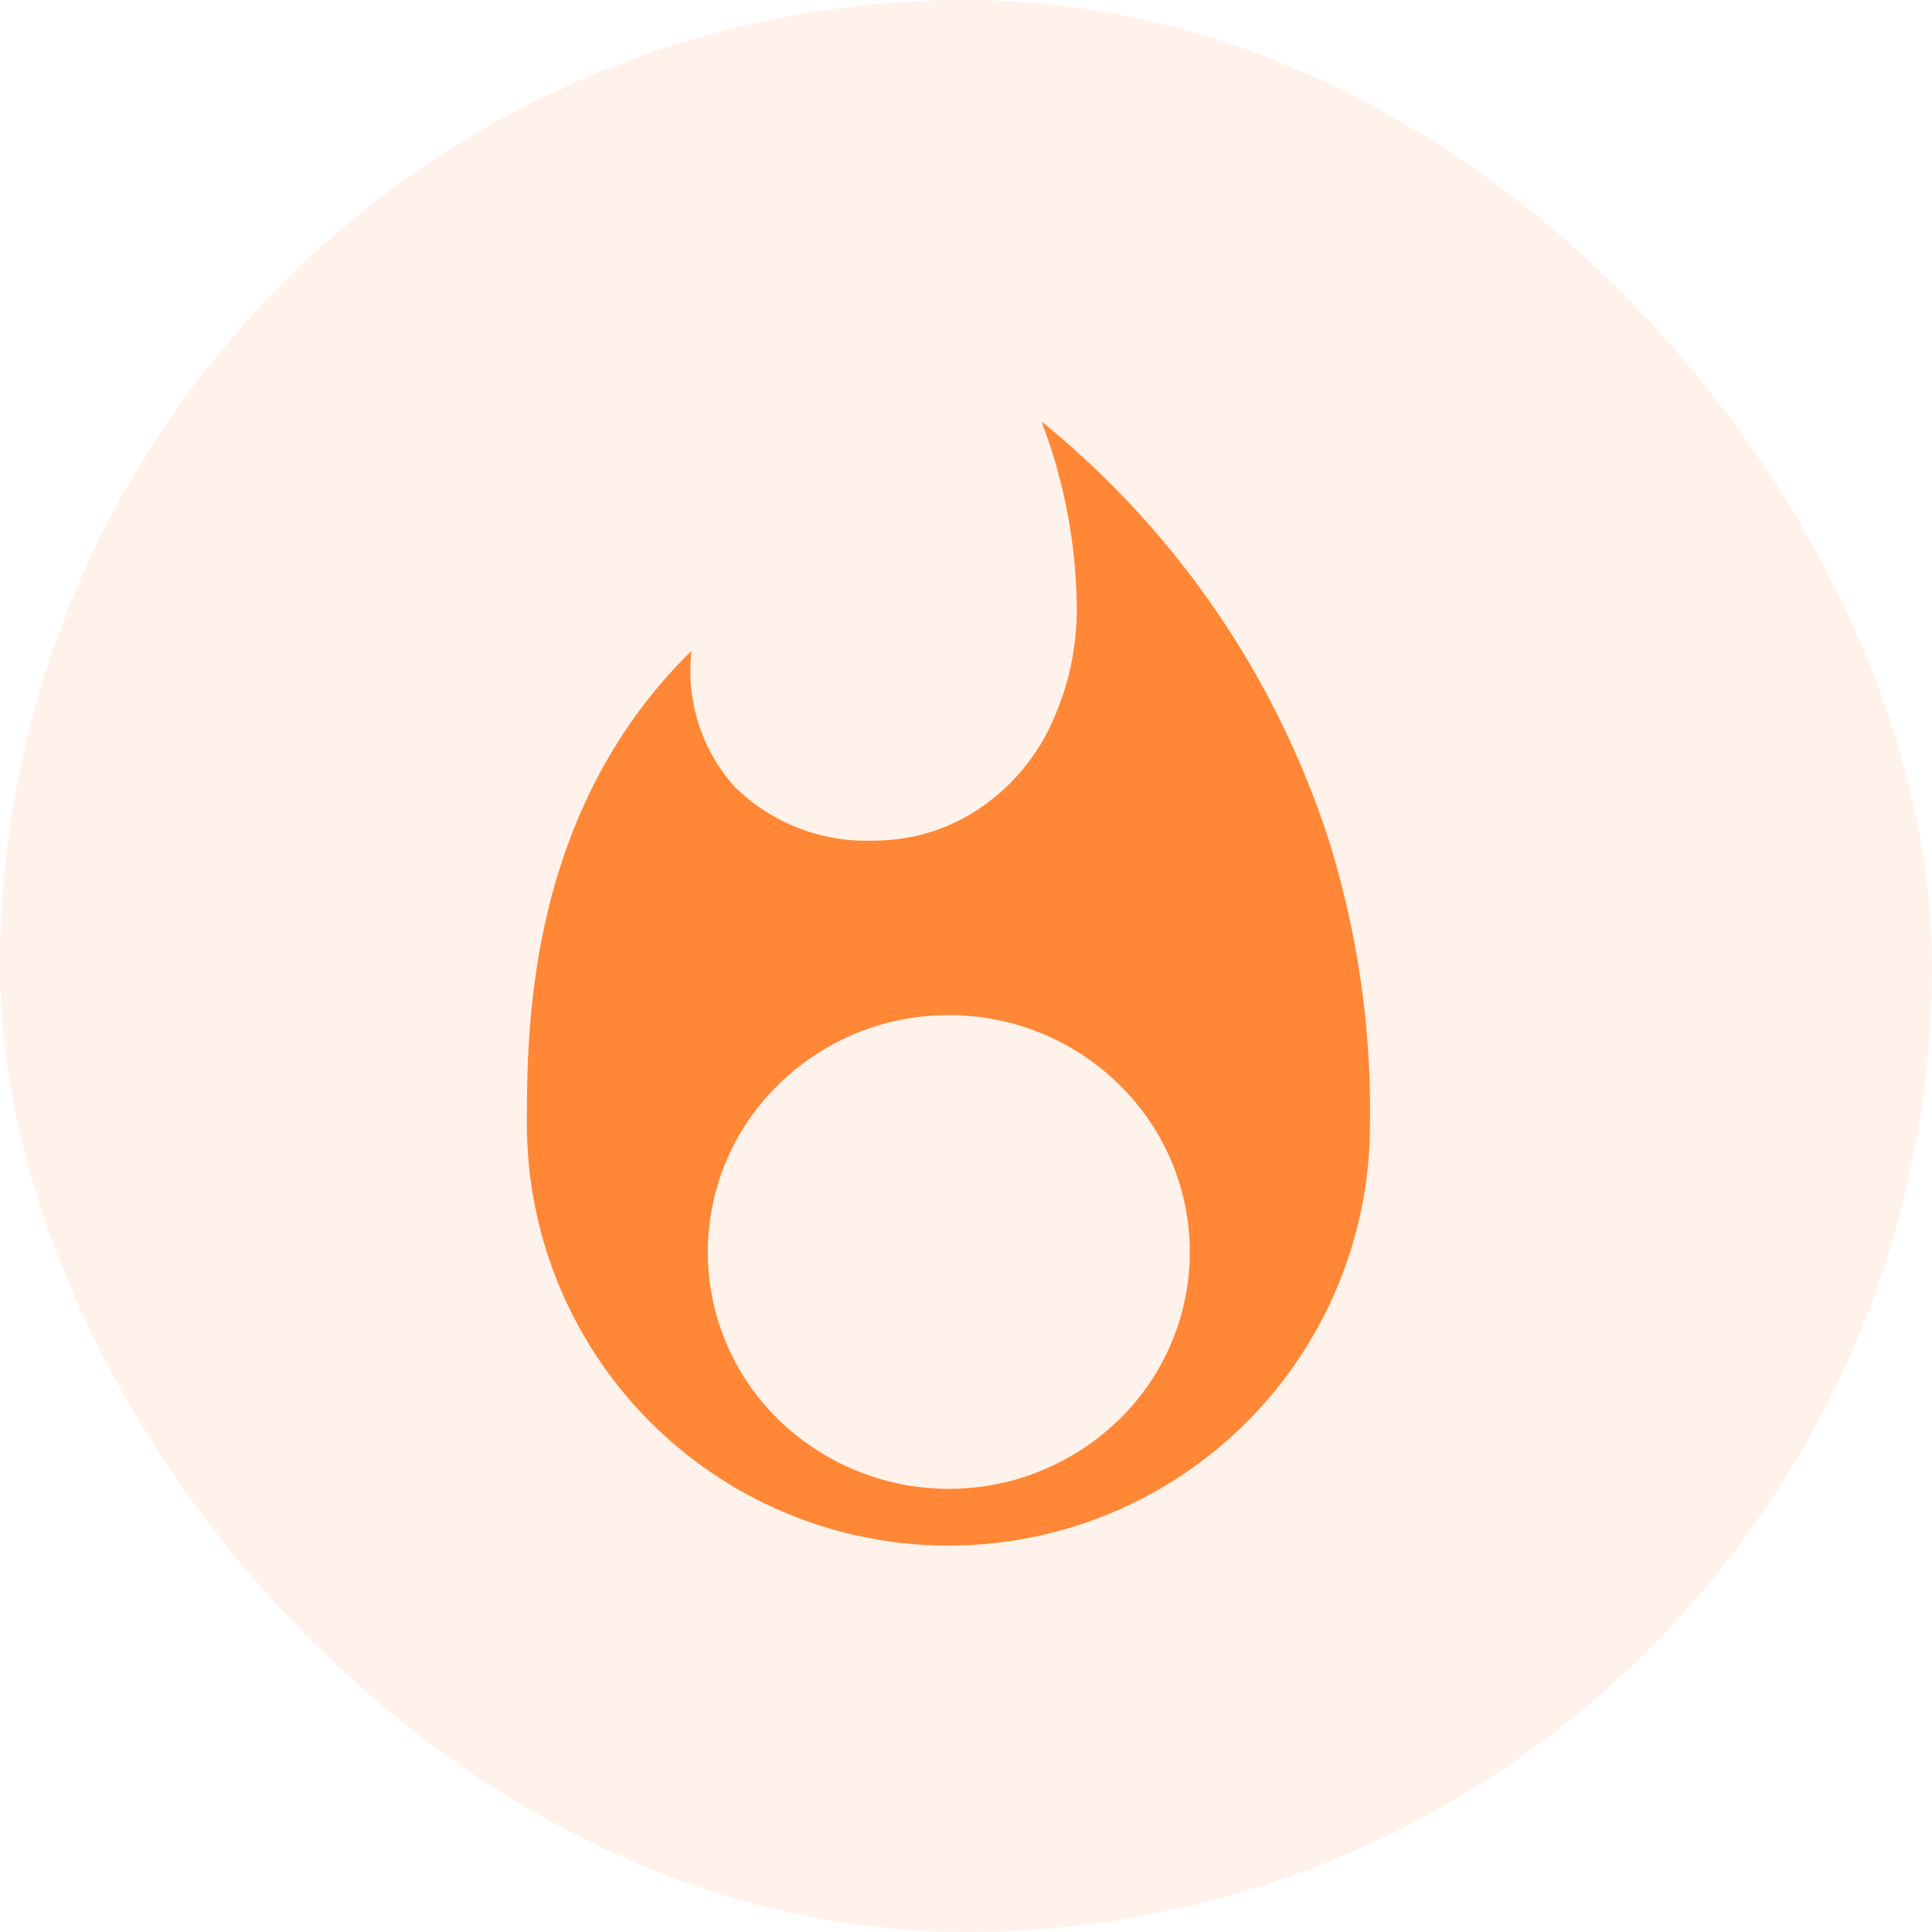 <svg xmlns="http://www.w3.org/2000/svg" width="55" height="55" viewBox="0 0 55 55">
  <g id="Group_8152" data-name="Group 8152" transform="translate(-120 -1505)">
    <g id="Apps-callories" transform="translate(120 1505)">
      <rect id="Rectangle" width="55" height="55" rx="27.5" fill="#ffceac" opacity="0.25"/>
      <path id="Flame_Fill" data-name="Flame Fill" d="M12,32A12,12,0,0,1,0,19.986c0-2.654,0-8.869,4.686-13.458A4.939,4.939,0,0,0,5.916,10.4a5.353,5.353,0,0,0,3.894,1.533,5.864,5.864,0,0,0,1.316-.146,5.385,5.385,0,0,0,1.942-.9,5.894,5.894,0,0,0,1.686-1.924,7.725,7.725,0,0,0,.9-3.629A15.183,15.183,0,0,0,14.649,0a25.424,25.424,0,0,1,8.182,11.926A25.836,25.836,0,0,1,24,19.986,11.993,11.993,0,0,1,12,32Zm.012-15.1A6.879,6.879,0,0,0,7.16,18.877a6.658,6.658,0,0,0,0,9.534,6.948,6.948,0,0,0,9.7,0,6.658,6.658,0,0,0,0-9.534A6.879,6.879,0,0,0,12.012,16.9Z" transform="translate(15 12)" fill="#ff8735"/>
    </g>
  </g>
</svg>
